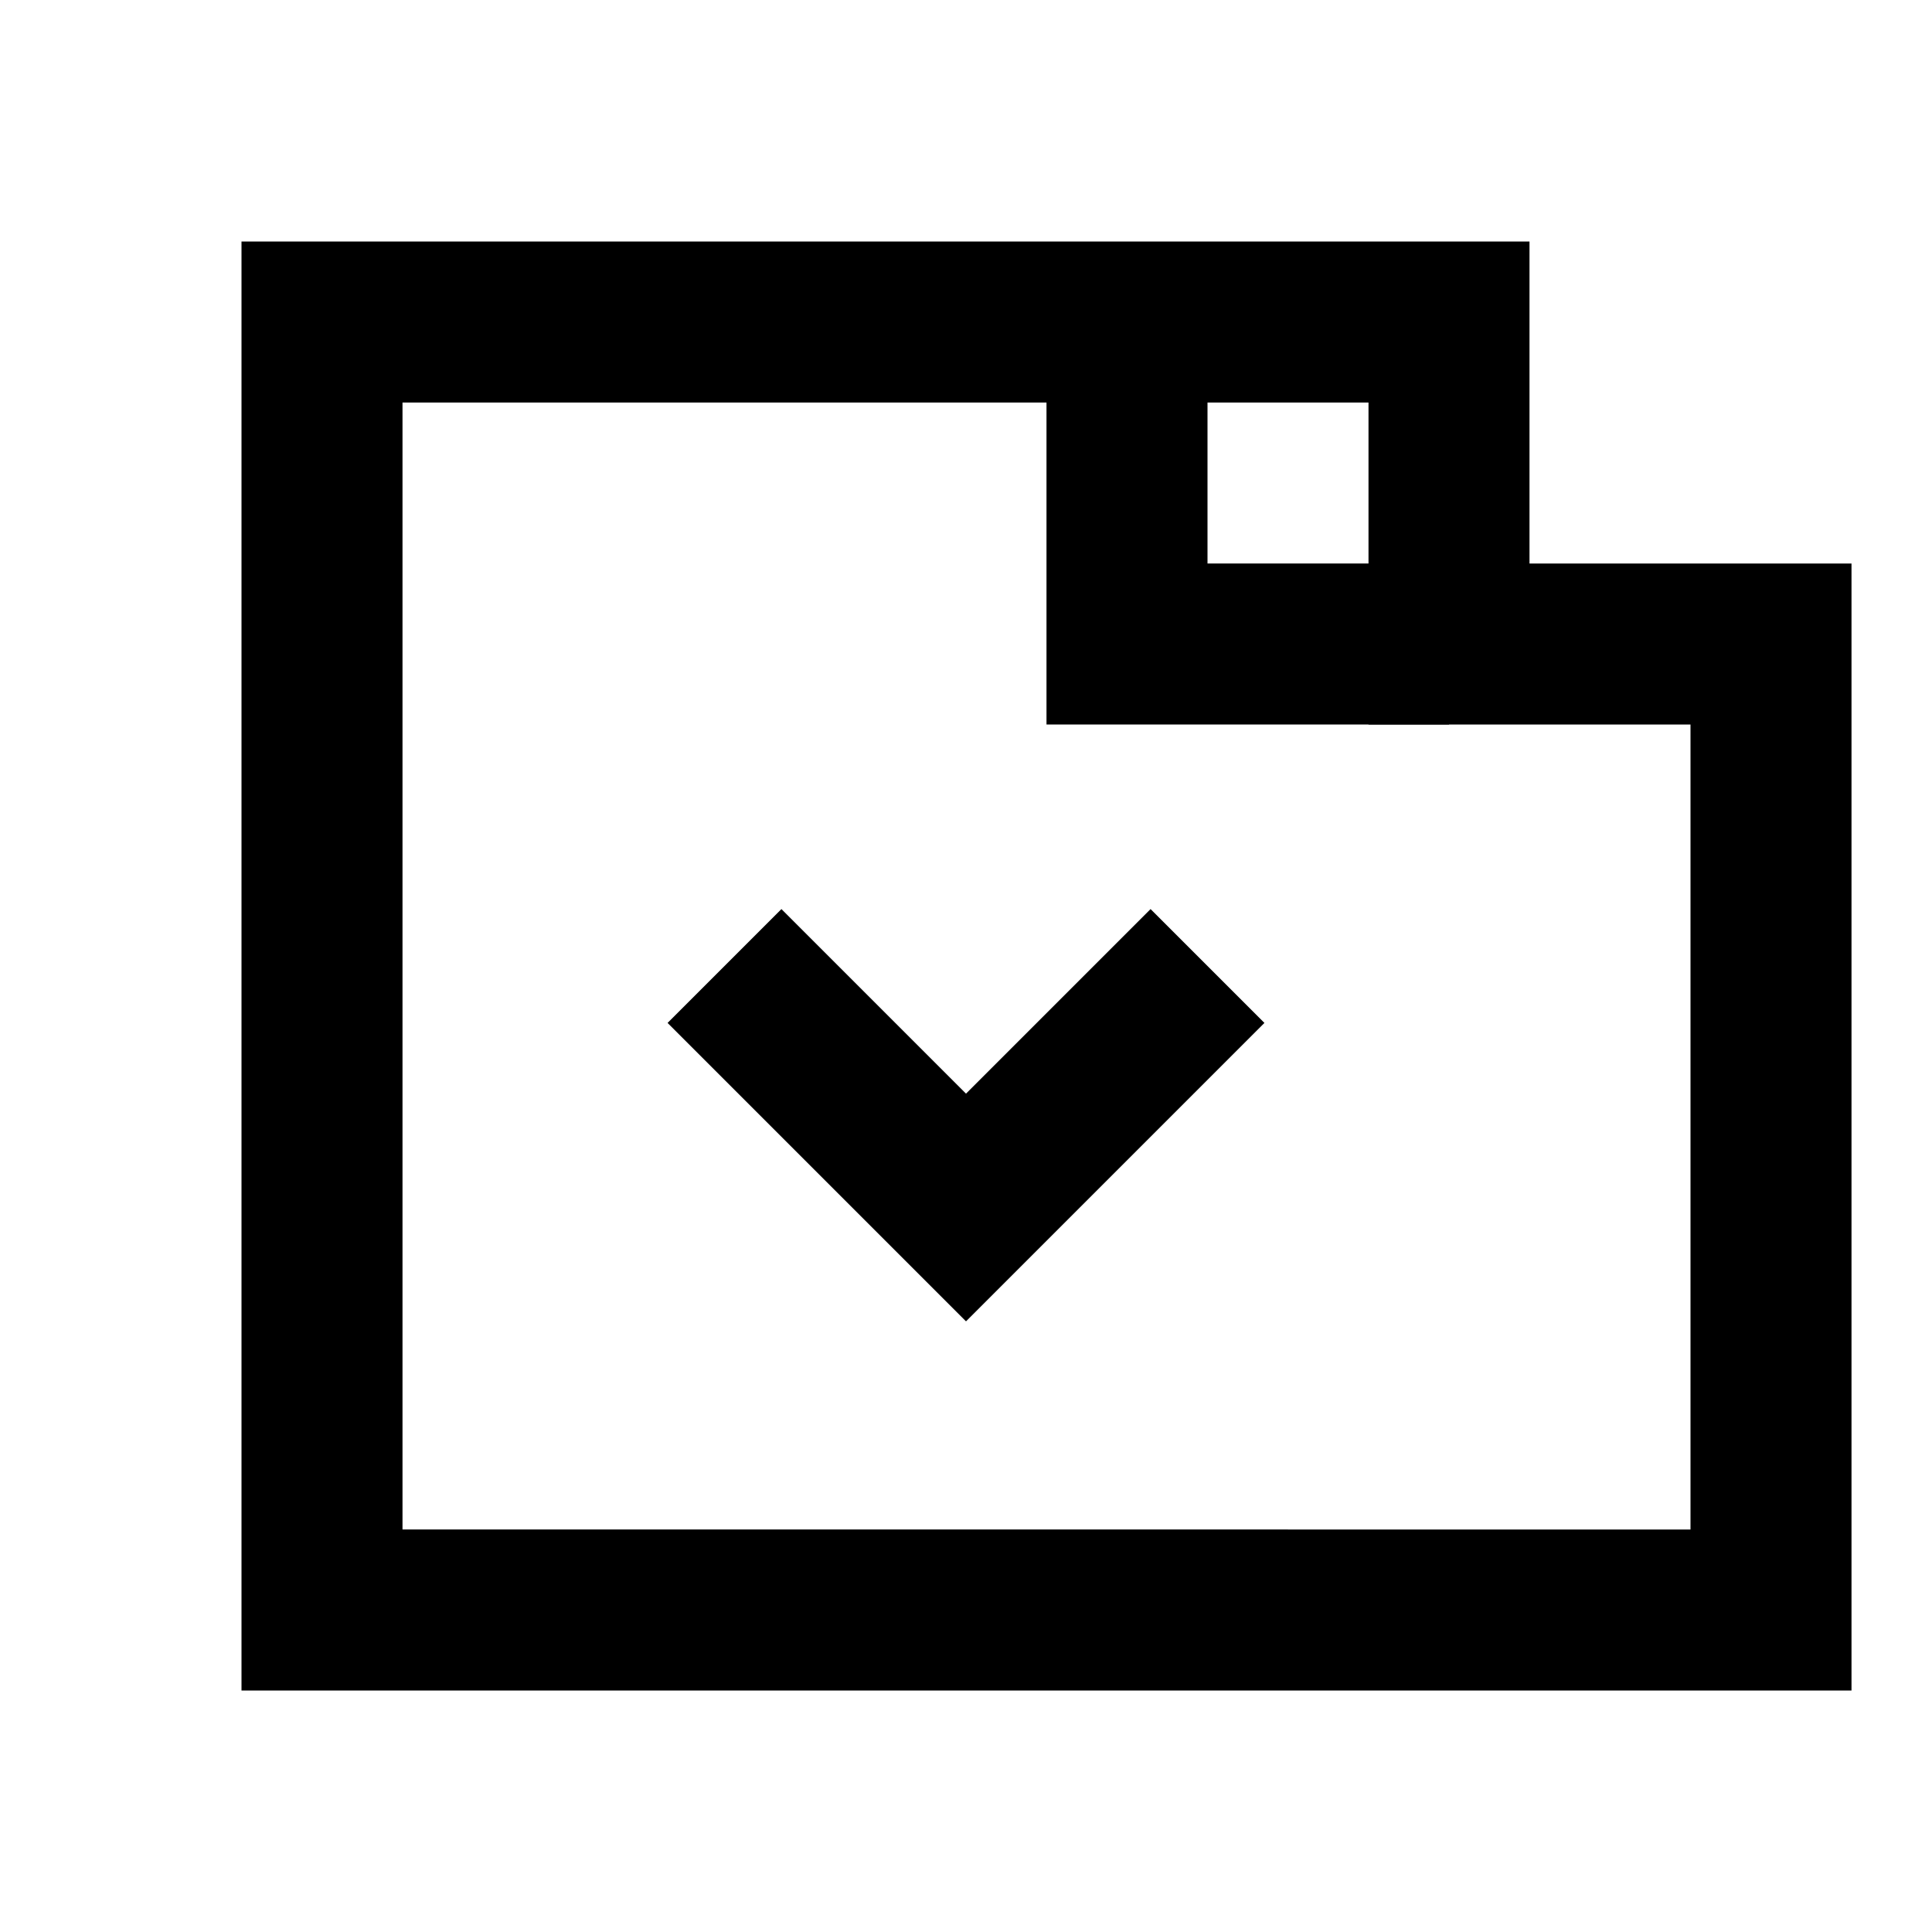 <svg xmlns="http://www.w3.org/2000/svg" viewBox="0 0 24 24" stroke="currentColor" fill="none" stroke-width="2">
 <path d="M4 4h14v4h4v12H4z"/>
 <path d="M14 4v4h4"/>
 <path d="M9 12l3 3l3-3"/>
</svg>
